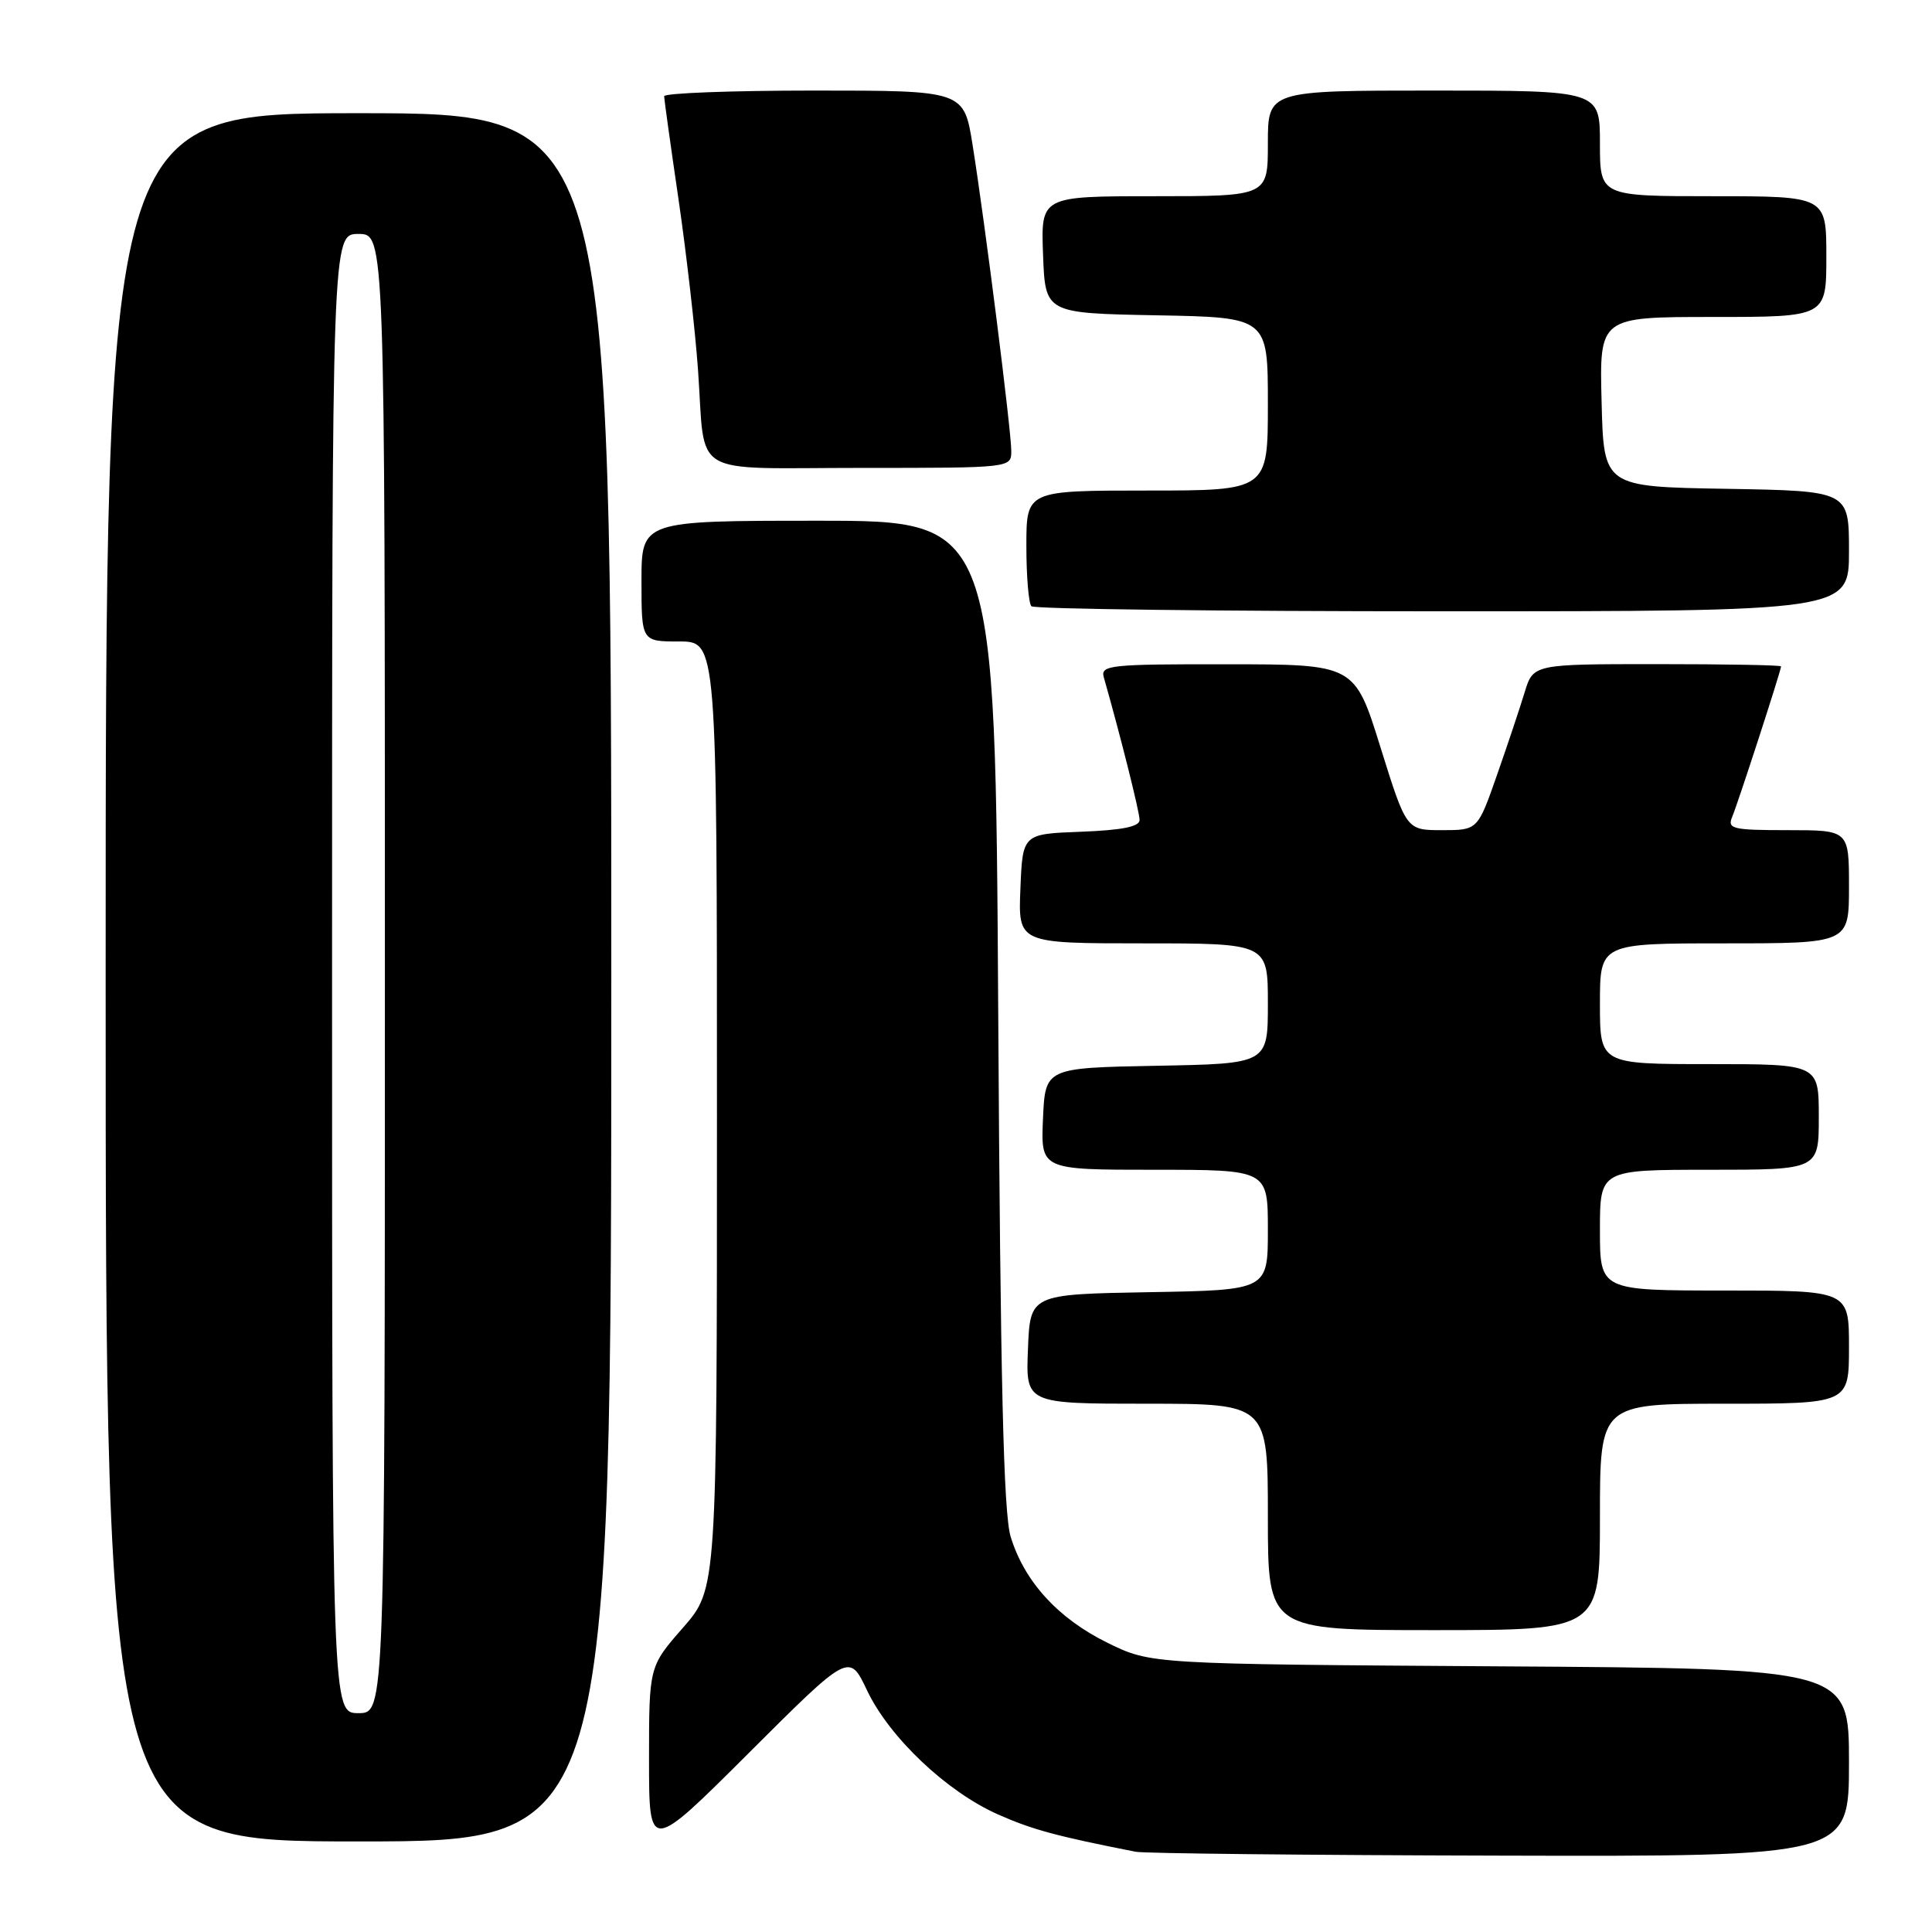 <?xml version="1.0" encoding="UTF-8" standalone="no"?>
<!DOCTYPE svg PUBLIC "-//W3C//DTD SVG 1.1//EN" "http://www.w3.org/Graphics/SVG/1.1/DTD/svg11.dtd" >
<svg xmlns="http://www.w3.org/2000/svg" xmlns:xlink="http://www.w3.org/1999/xlink" version="1.1" viewBox="0 0 256 256">
 <g >
 <path fill="currentColor"
d=" M 245.00 233.55 C 245.00 221.09 245.00 221.09 198.75 220.80 C 152.50 220.50 152.50 220.50 146.77 217.69 C 140.20 214.46 135.74 209.58 133.92 203.63 C 132.97 200.54 132.56 183.07 132.27 134.25 C 131.88 69.00 131.88 69.00 108.44 69.00 C 85.00 69.00 85.00 69.00 85.00 77.00 C 85.00 85.00 85.00 85.00 90.00 85.00 C 95.00 85.00 95.00 85.00 95.00 147.77 C 95.00 210.53 95.00 210.53 90.50 215.68 C 86.00 220.82 86.00 220.82 86.00 233.15 C 86.00 245.47 86.00 245.47 99.26 232.24 C 112.53 219.00 112.53 219.00 114.89 223.99 C 117.86 230.23 125.46 237.43 132.28 240.44 C 136.80 242.44 140.02 243.31 150.50 245.37 C 151.60 245.59 173.31 245.82 198.75 245.88 C 245.00 246.00 245.00 246.00 245.00 233.55 Z  M 81.00 129.50 C 81.00 15.00 81.00 15.00 47.50 15.00 C 14.00 15.00 14.00 15.00 14.00 129.50 C 14.00 244.00 14.00 244.00 47.50 244.00 C 81.00 244.00 81.00 244.00 81.00 129.50 Z  M 212.00 201.00 C 212.00 186.00 212.00 186.00 228.50 186.00 C 245.00 186.00 245.00 186.00 245.00 178.50 C 245.00 171.00 245.00 171.00 228.50 171.00 C 212.00 171.00 212.00 171.00 212.00 163.00 C 212.00 155.00 212.00 155.00 226.50 155.00 C 241.00 155.00 241.00 155.00 241.00 148.00 C 241.00 141.00 241.00 141.00 226.50 141.00 C 212.00 141.00 212.00 141.00 212.00 133.00 C 212.00 125.00 212.00 125.00 228.50 125.00 C 245.00 125.00 245.00 125.00 245.00 117.50 C 245.00 110.00 245.00 110.00 236.89 110.00 C 229.56 110.00 228.86 109.83 229.52 108.25 C 230.28 106.45 236.00 88.84 236.00 88.30 C 236.00 88.13 228.61 88.00 219.58 88.00 C 203.16 88.00 203.16 88.00 202.02 91.75 C 201.39 93.81 199.74 98.76 198.34 102.75 C 195.80 110.00 195.80 110.00 191.07 110.00 C 186.35 110.00 186.35 110.00 182.92 99.02 C 179.50 88.03 179.50 88.03 162.63 88.02 C 147.04 88.00 145.80 88.13 146.26 89.75 C 148.47 97.50 151.00 107.60 151.00 108.65 C 151.00 109.54 148.69 110.00 143.25 110.21 C 135.50 110.50 135.50 110.50 135.21 117.75 C 134.91 125.00 134.91 125.00 151.46 125.00 C 168.00 125.00 168.00 125.00 168.00 132.97 C 168.00 140.95 168.00 140.95 153.25 141.22 C 138.50 141.50 138.50 141.50 138.20 148.25 C 137.91 155.00 137.91 155.00 152.95 155.00 C 168.00 155.00 168.00 155.00 168.00 162.97 C 168.00 170.95 168.00 170.95 152.25 171.22 C 136.50 171.50 136.50 171.50 136.21 178.75 C 135.91 186.00 135.91 186.00 151.96 186.00 C 168.00 186.00 168.00 186.00 168.00 201.00 C 168.00 216.00 168.00 216.00 190.00 216.00 C 212.00 216.00 212.00 216.00 212.00 201.00 Z  M 245.00 73.02 C 245.00 65.05 245.00 65.05 228.75 64.77 C 212.50 64.50 212.50 64.50 212.22 53.25 C 211.93 42.00 211.93 42.00 226.97 42.00 C 242.00 42.00 242.00 42.00 242.00 34.00 C 242.00 26.00 242.00 26.00 227.00 26.00 C 212.00 26.00 212.00 26.00 212.00 19.00 C 212.00 12.00 212.00 12.00 190.00 12.00 C 168.00 12.00 168.00 12.00 168.00 19.00 C 168.00 26.00 168.00 26.00 152.96 26.00 C 137.92 26.00 137.92 26.00 138.21 33.75 C 138.50 41.50 138.50 41.50 153.25 41.78 C 168.00 42.05 168.00 42.05 168.00 53.53 C 168.00 65.00 168.00 65.00 152.00 65.00 C 136.00 65.00 136.00 65.00 136.00 72.33 C 136.00 76.37 136.30 79.97 136.67 80.33 C 137.03 80.70 161.56 81.00 191.17 81.00 C 245.00 81.00 245.00 81.00 245.00 73.02 Z  M 134.00 59.75 C 134.00 57.07 130.52 29.53 128.88 19.25 C 127.73 12.00 127.73 12.00 107.86 12.00 C 96.94 12.00 88.00 12.34 88.00 12.75 C 88.01 13.16 88.87 19.35 89.92 26.50 C 90.96 33.65 92.12 43.77 92.49 49.00 C 93.52 63.49 91.05 62.00 114.07 62.00 C 134.00 62.00 134.00 62.00 134.00 59.75 Z  M 44.00 129.00 C 44.00 31.00 44.00 31.00 47.50 31.00 C 51.00 31.00 51.00 31.00 51.00 129.00 C 51.00 227.00 51.00 227.00 47.50 227.00 C 44.00 227.00 44.00 227.00 44.00 129.00 Z "/>
</g>
</svg>